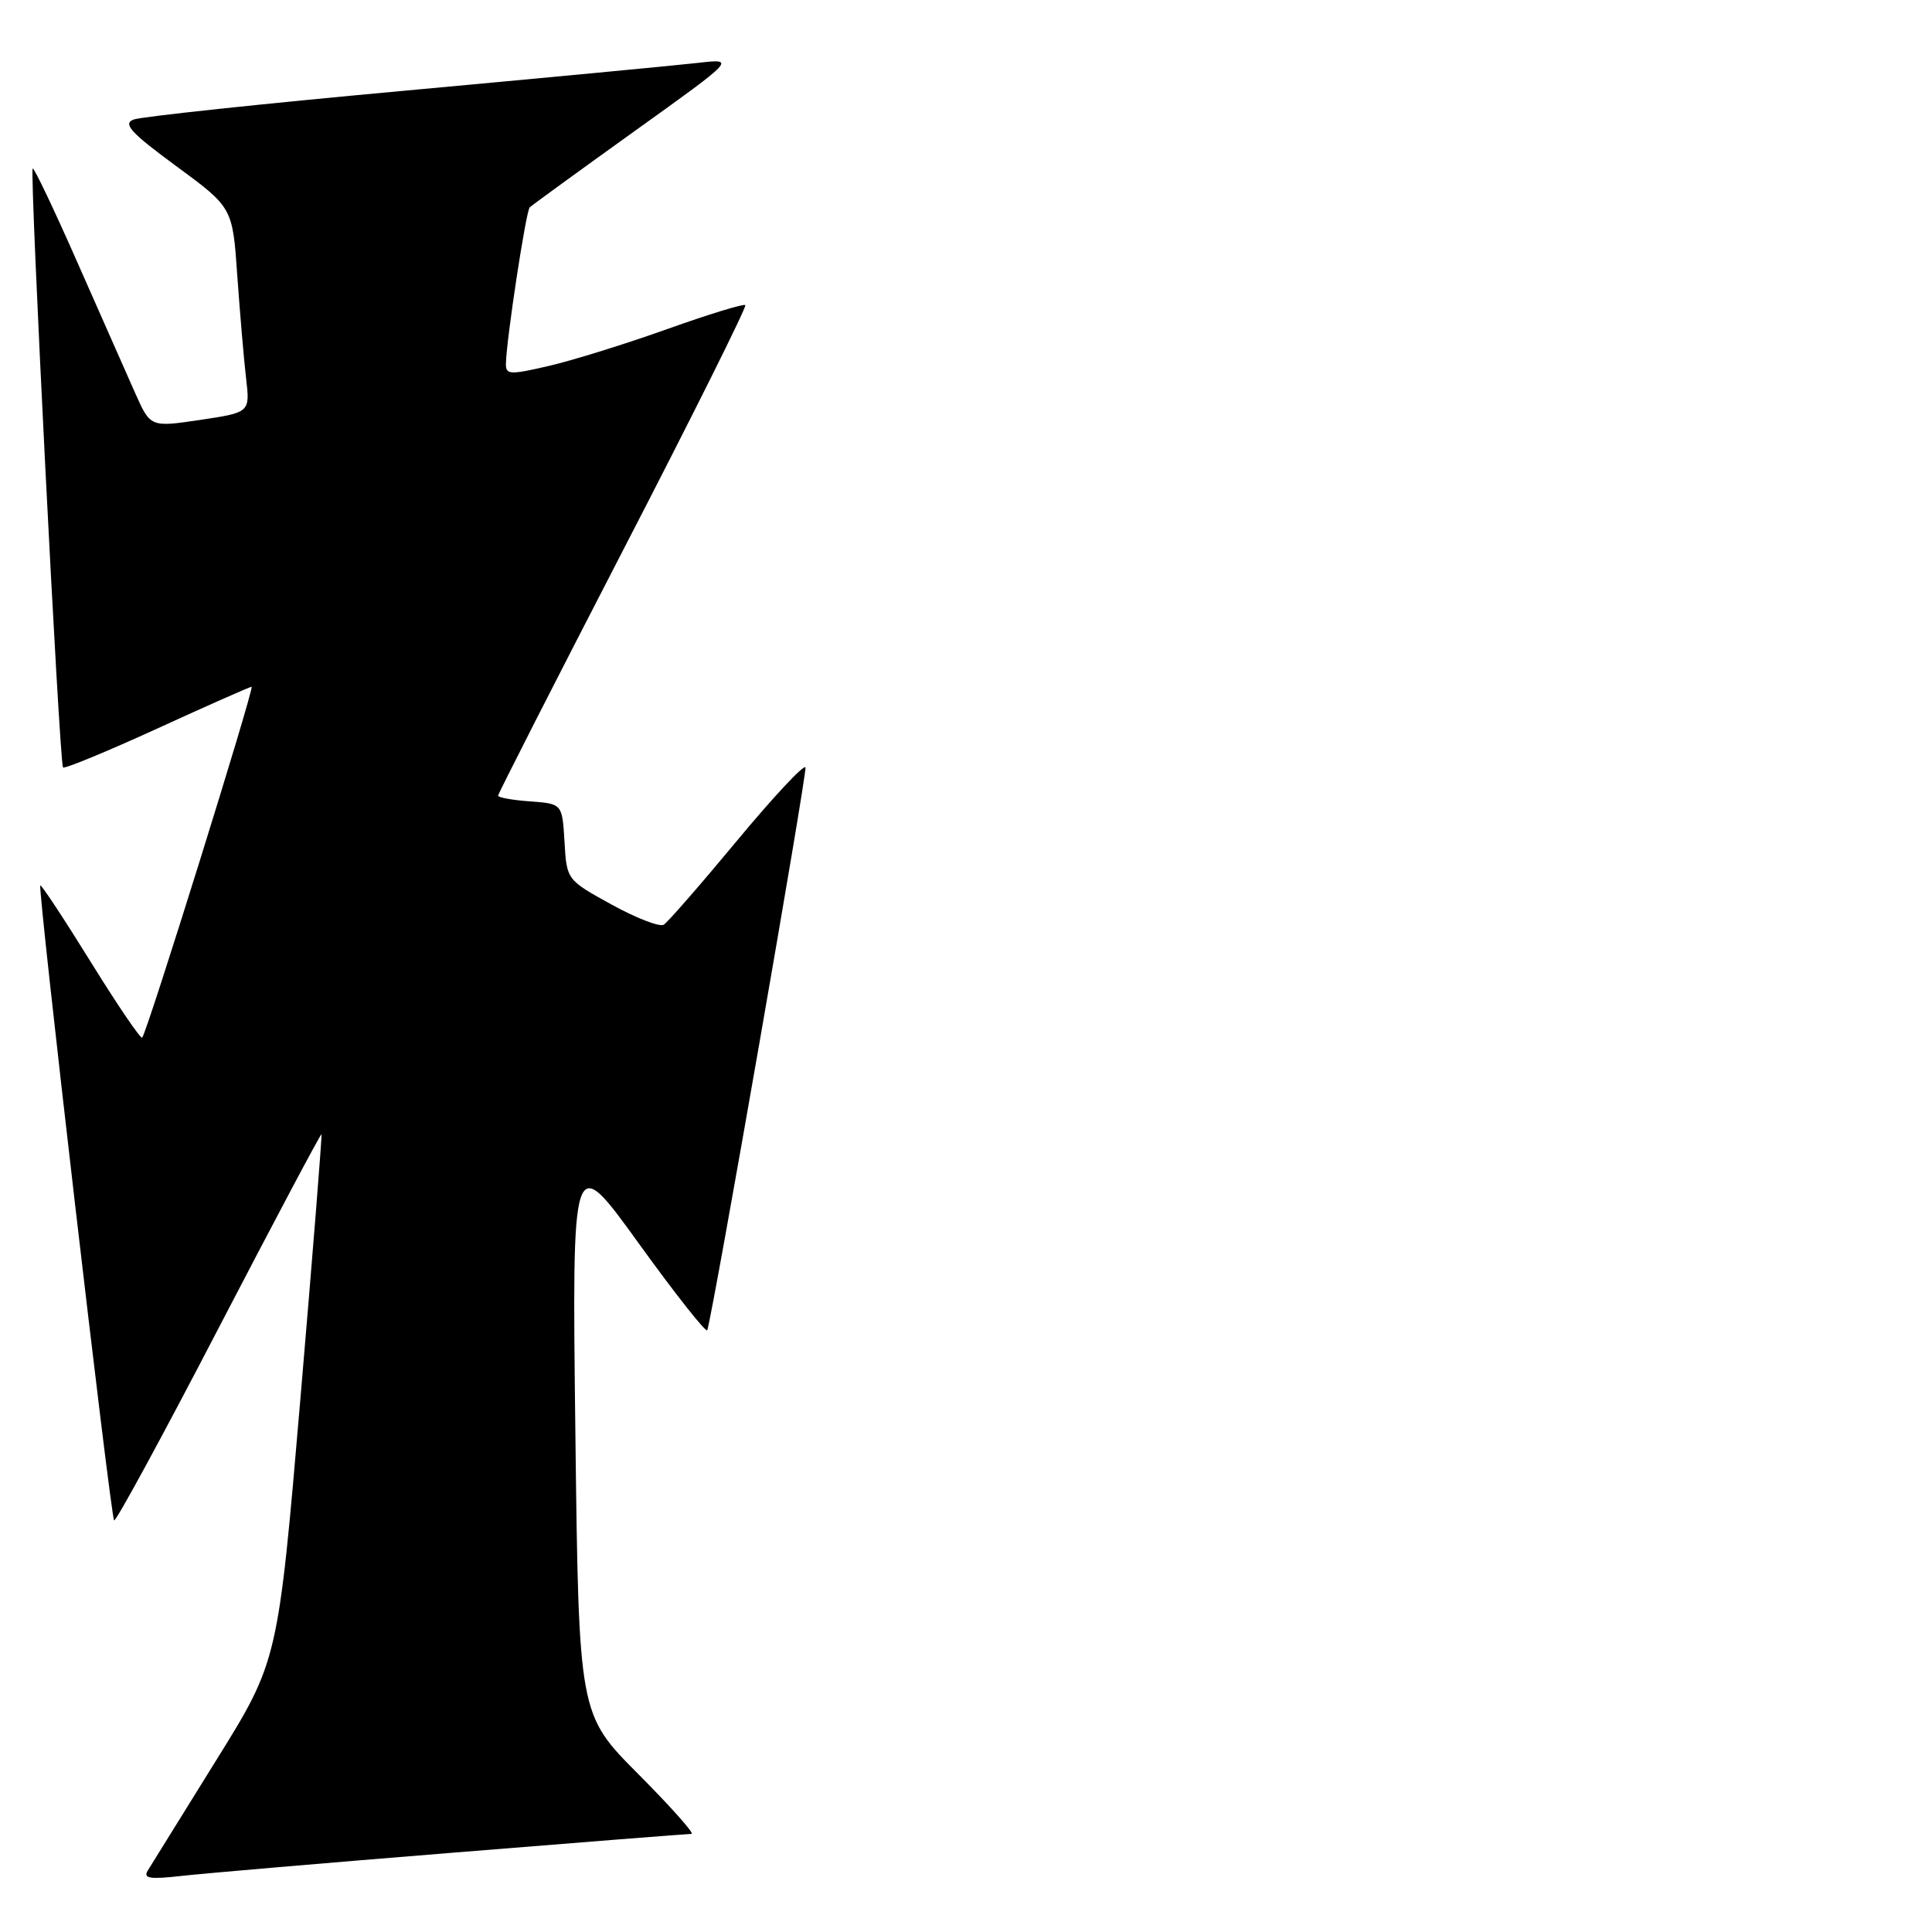 <?xml version="1.0" encoding="UTF-8" standalone="no"?>
<!DOCTYPE svg PUBLIC "-//W3C//DTD SVG 1.1//EN" "http://www.w3.org/Graphics/SVG/1.1/DTD/svg11.dtd" >
<svg xmlns="http://www.w3.org/2000/svg" xmlns:xlink="http://www.w3.org/1999/xlink" version="1.1" viewBox="0 0 256 256">
 <g >
 <path fill="currentColor"
d=" M 60.15 245.48 C 77.01 244.11 91.17 243.00 91.63 243.00 C 92.08 243.00 88.91 239.43 84.57 235.07 C 76.69 227.15 76.69 227.15 76.24 189.82 C 75.79 152.50 75.79 152.50 84.64 164.76 C 89.51 171.51 93.60 176.68 93.72 176.26 C 94.56 173.50 106.96 102.39 106.73 101.69 C 106.57 101.21 102.49 105.57 97.67 111.38 C 92.85 117.19 88.47 122.21 87.95 122.53 C 87.42 122.86 84.31 121.66 81.04 119.86 C 75.10 116.59 75.09 116.58 74.80 111.54 C 74.50 106.50 74.50 106.50 70.25 106.19 C 67.91 106.02 66.00 105.68 66.00 105.43 C 66.00 105.18 73.46 90.53 82.57 72.89 C 91.69 55.25 98.97 40.64 98.76 40.43 C 98.55 40.22 93.92 41.64 88.48 43.58 C 83.03 45.53 75.97 47.73 72.79 48.47 C 67.52 49.70 67.00 49.67 67.04 48.16 C 67.10 44.98 69.69 27.97 70.19 27.48 C 70.46 27.21 76.72 22.66 84.09 17.37 C 97.50 7.76 97.50 7.76 92.50 8.33 C 89.75 8.65 72.20 10.31 53.50 12.03 C 34.80 13.74 18.69 15.46 17.70 15.84 C 16.24 16.40 17.32 17.58 23.35 22.01 C 30.82 27.50 30.82 27.50 31.44 36.50 C 31.79 41.45 32.31 47.56 32.60 50.07 C 33.14 54.65 33.14 54.65 26.53 55.64 C 19.93 56.62 19.93 56.62 17.90 52.06 C 16.78 49.55 13.34 41.77 10.25 34.76 C 7.17 27.76 4.50 22.16 4.33 22.33 C 3.91 22.76 7.88 101.21 8.35 101.69 C 8.56 101.90 14.18 99.58 20.83 96.54 C 27.49 93.49 33.12 91.00 33.34 91.00 C 33.77 91.00 19.47 136.86 18.84 137.49 C 18.64 137.70 15.57 133.19 12.03 127.47 C 8.49 121.76 5.48 117.19 5.34 117.33 C 4.97 117.69 14.66 200.99 15.12 201.46 C 15.34 201.68 21.58 190.21 28.97 175.97 C 36.37 161.74 42.50 150.18 42.60 150.30 C 42.69 150.41 41.44 166.16 39.81 185.29 C 36.84 220.08 36.84 220.08 28.62 233.29 C 24.10 240.56 20.04 247.10 19.59 247.84 C 18.93 248.91 19.82 249.05 24.14 248.56 C 27.09 248.23 43.29 246.84 60.15 245.48 Z "/>
</g>
</svg>